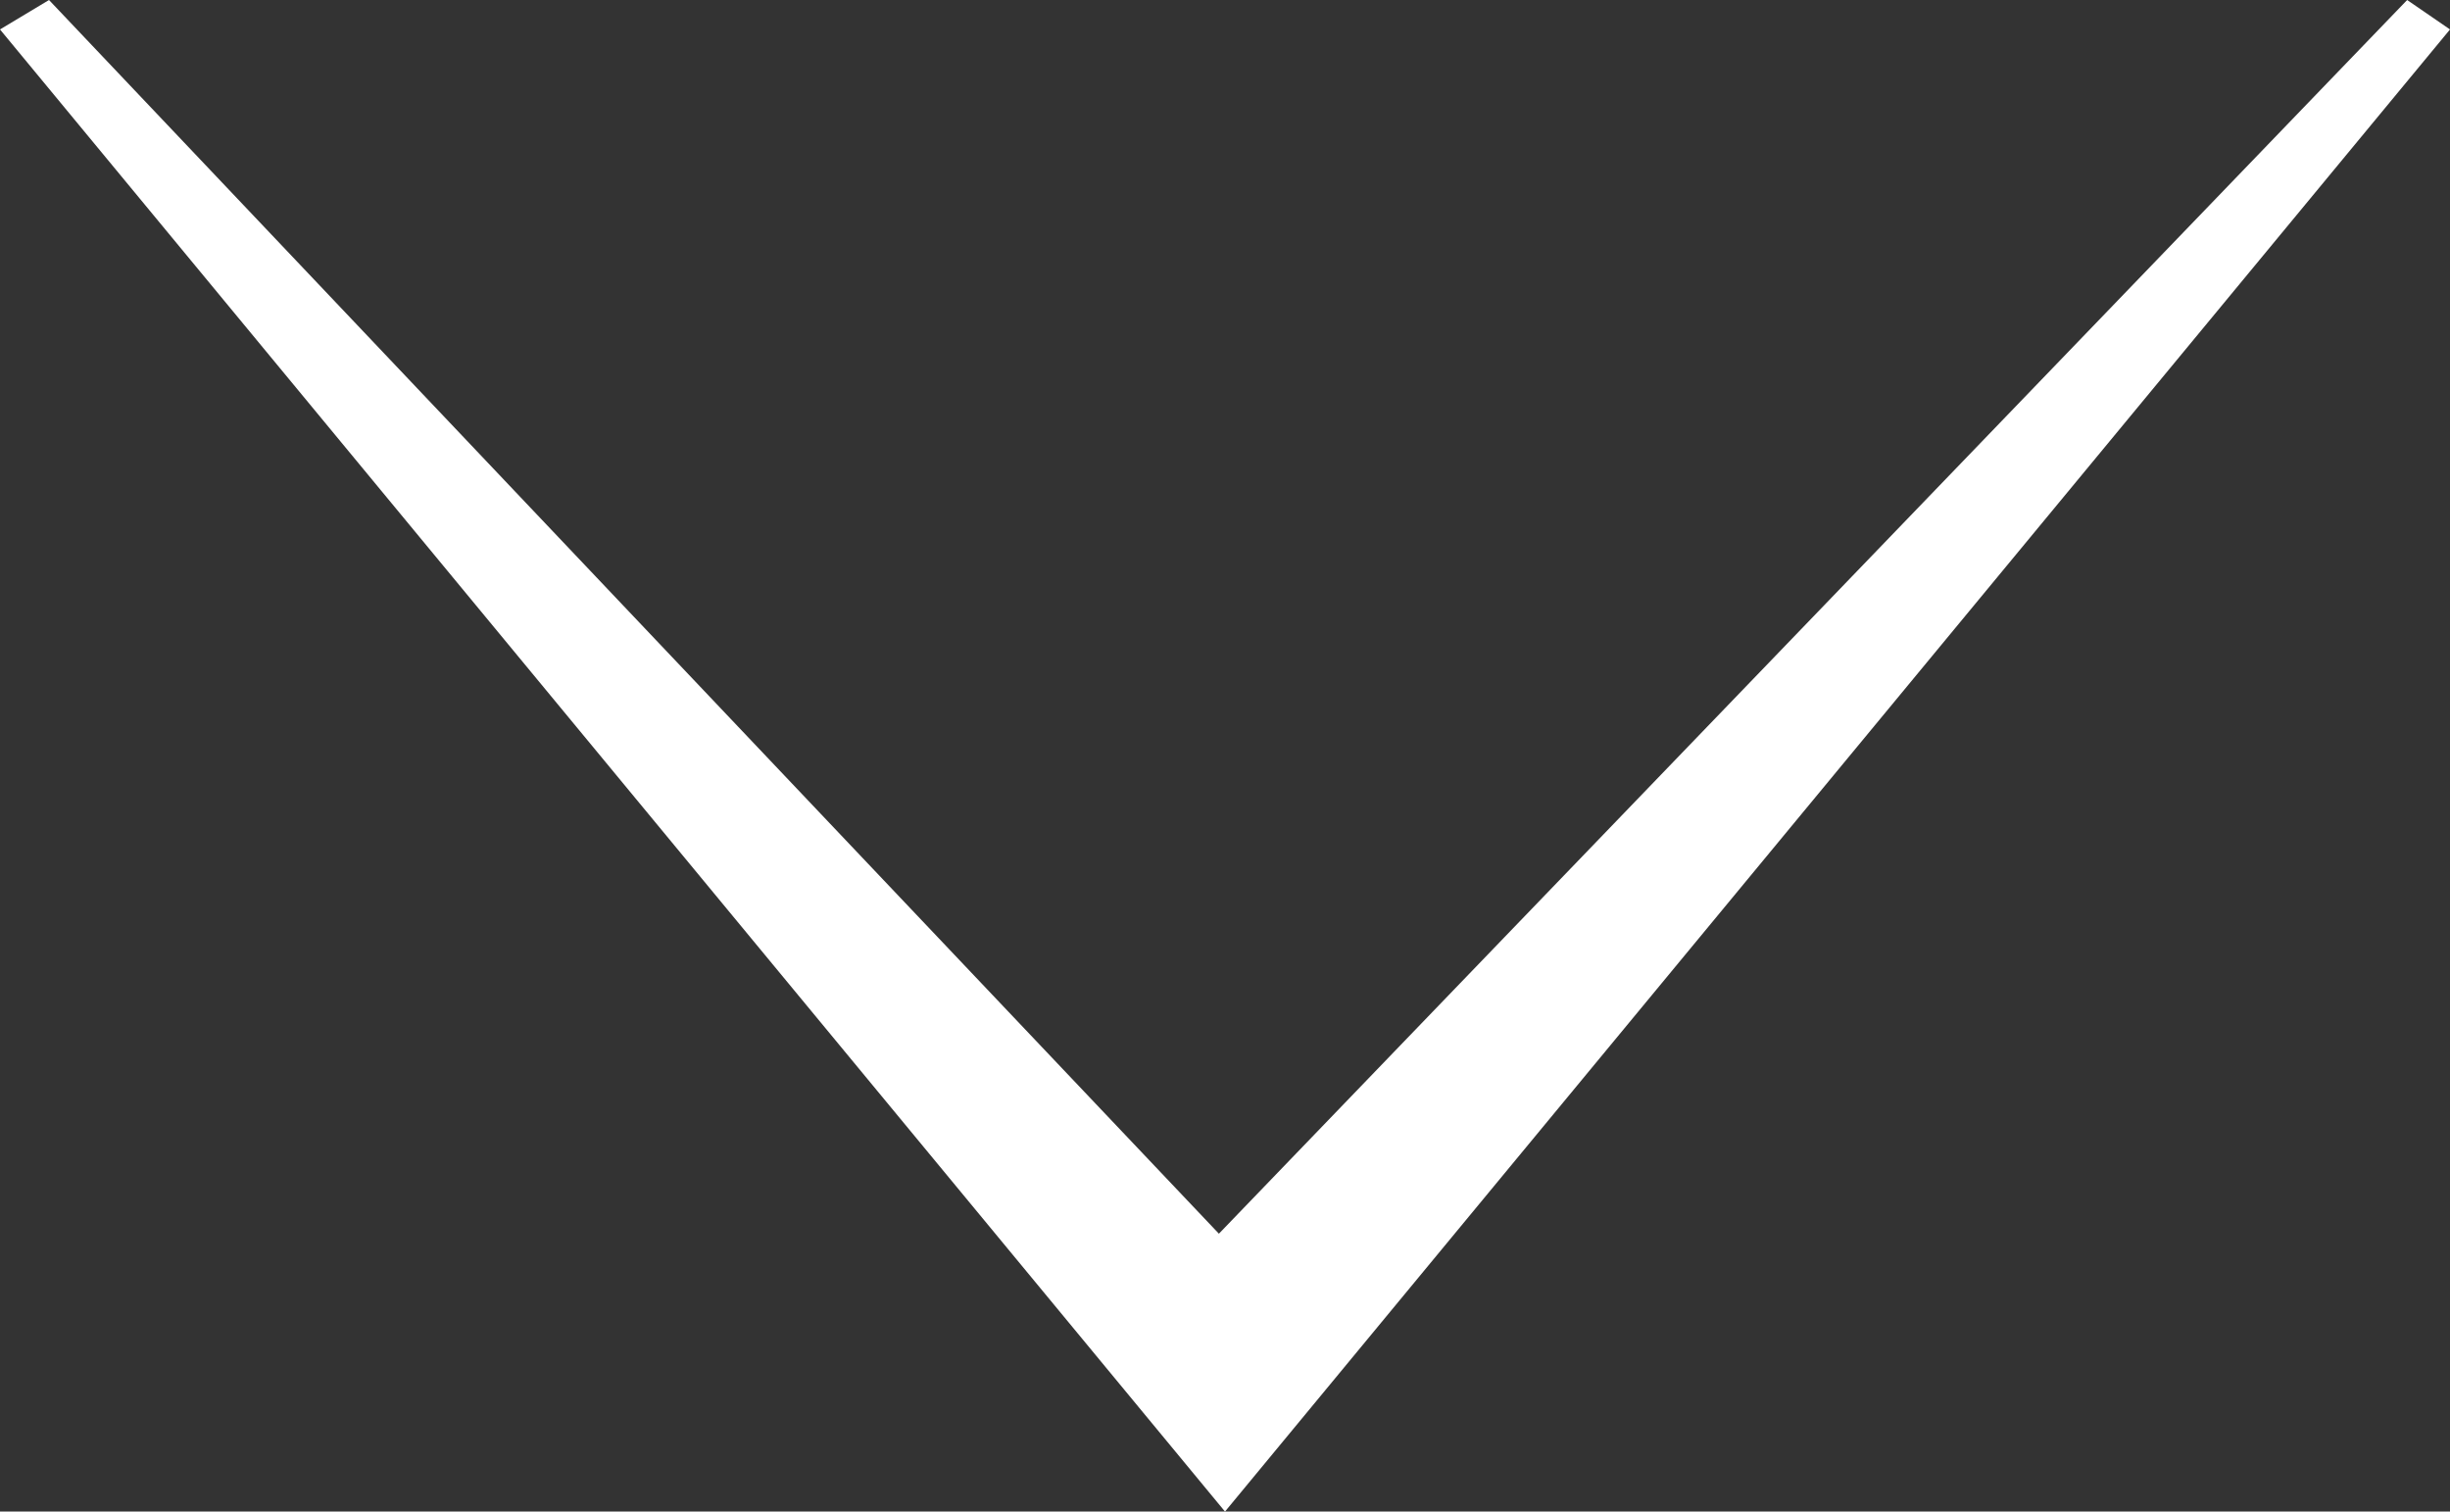 <svg width="47" height="29" viewBox="0 0 47 29" fill="none" xmlns="http://www.w3.org/2000/svg">
<rect x="0" y="0" width="47" height="29" fill="#333333" stroke="none"/>
<path d="M23.5 29L47 0.565L46.178 -1.8714e-06L23.383 23.669L0.94 1.05998e-07L-1.24291e-06 0.565L23.5 29Z" fill="white"/>
</svg>
